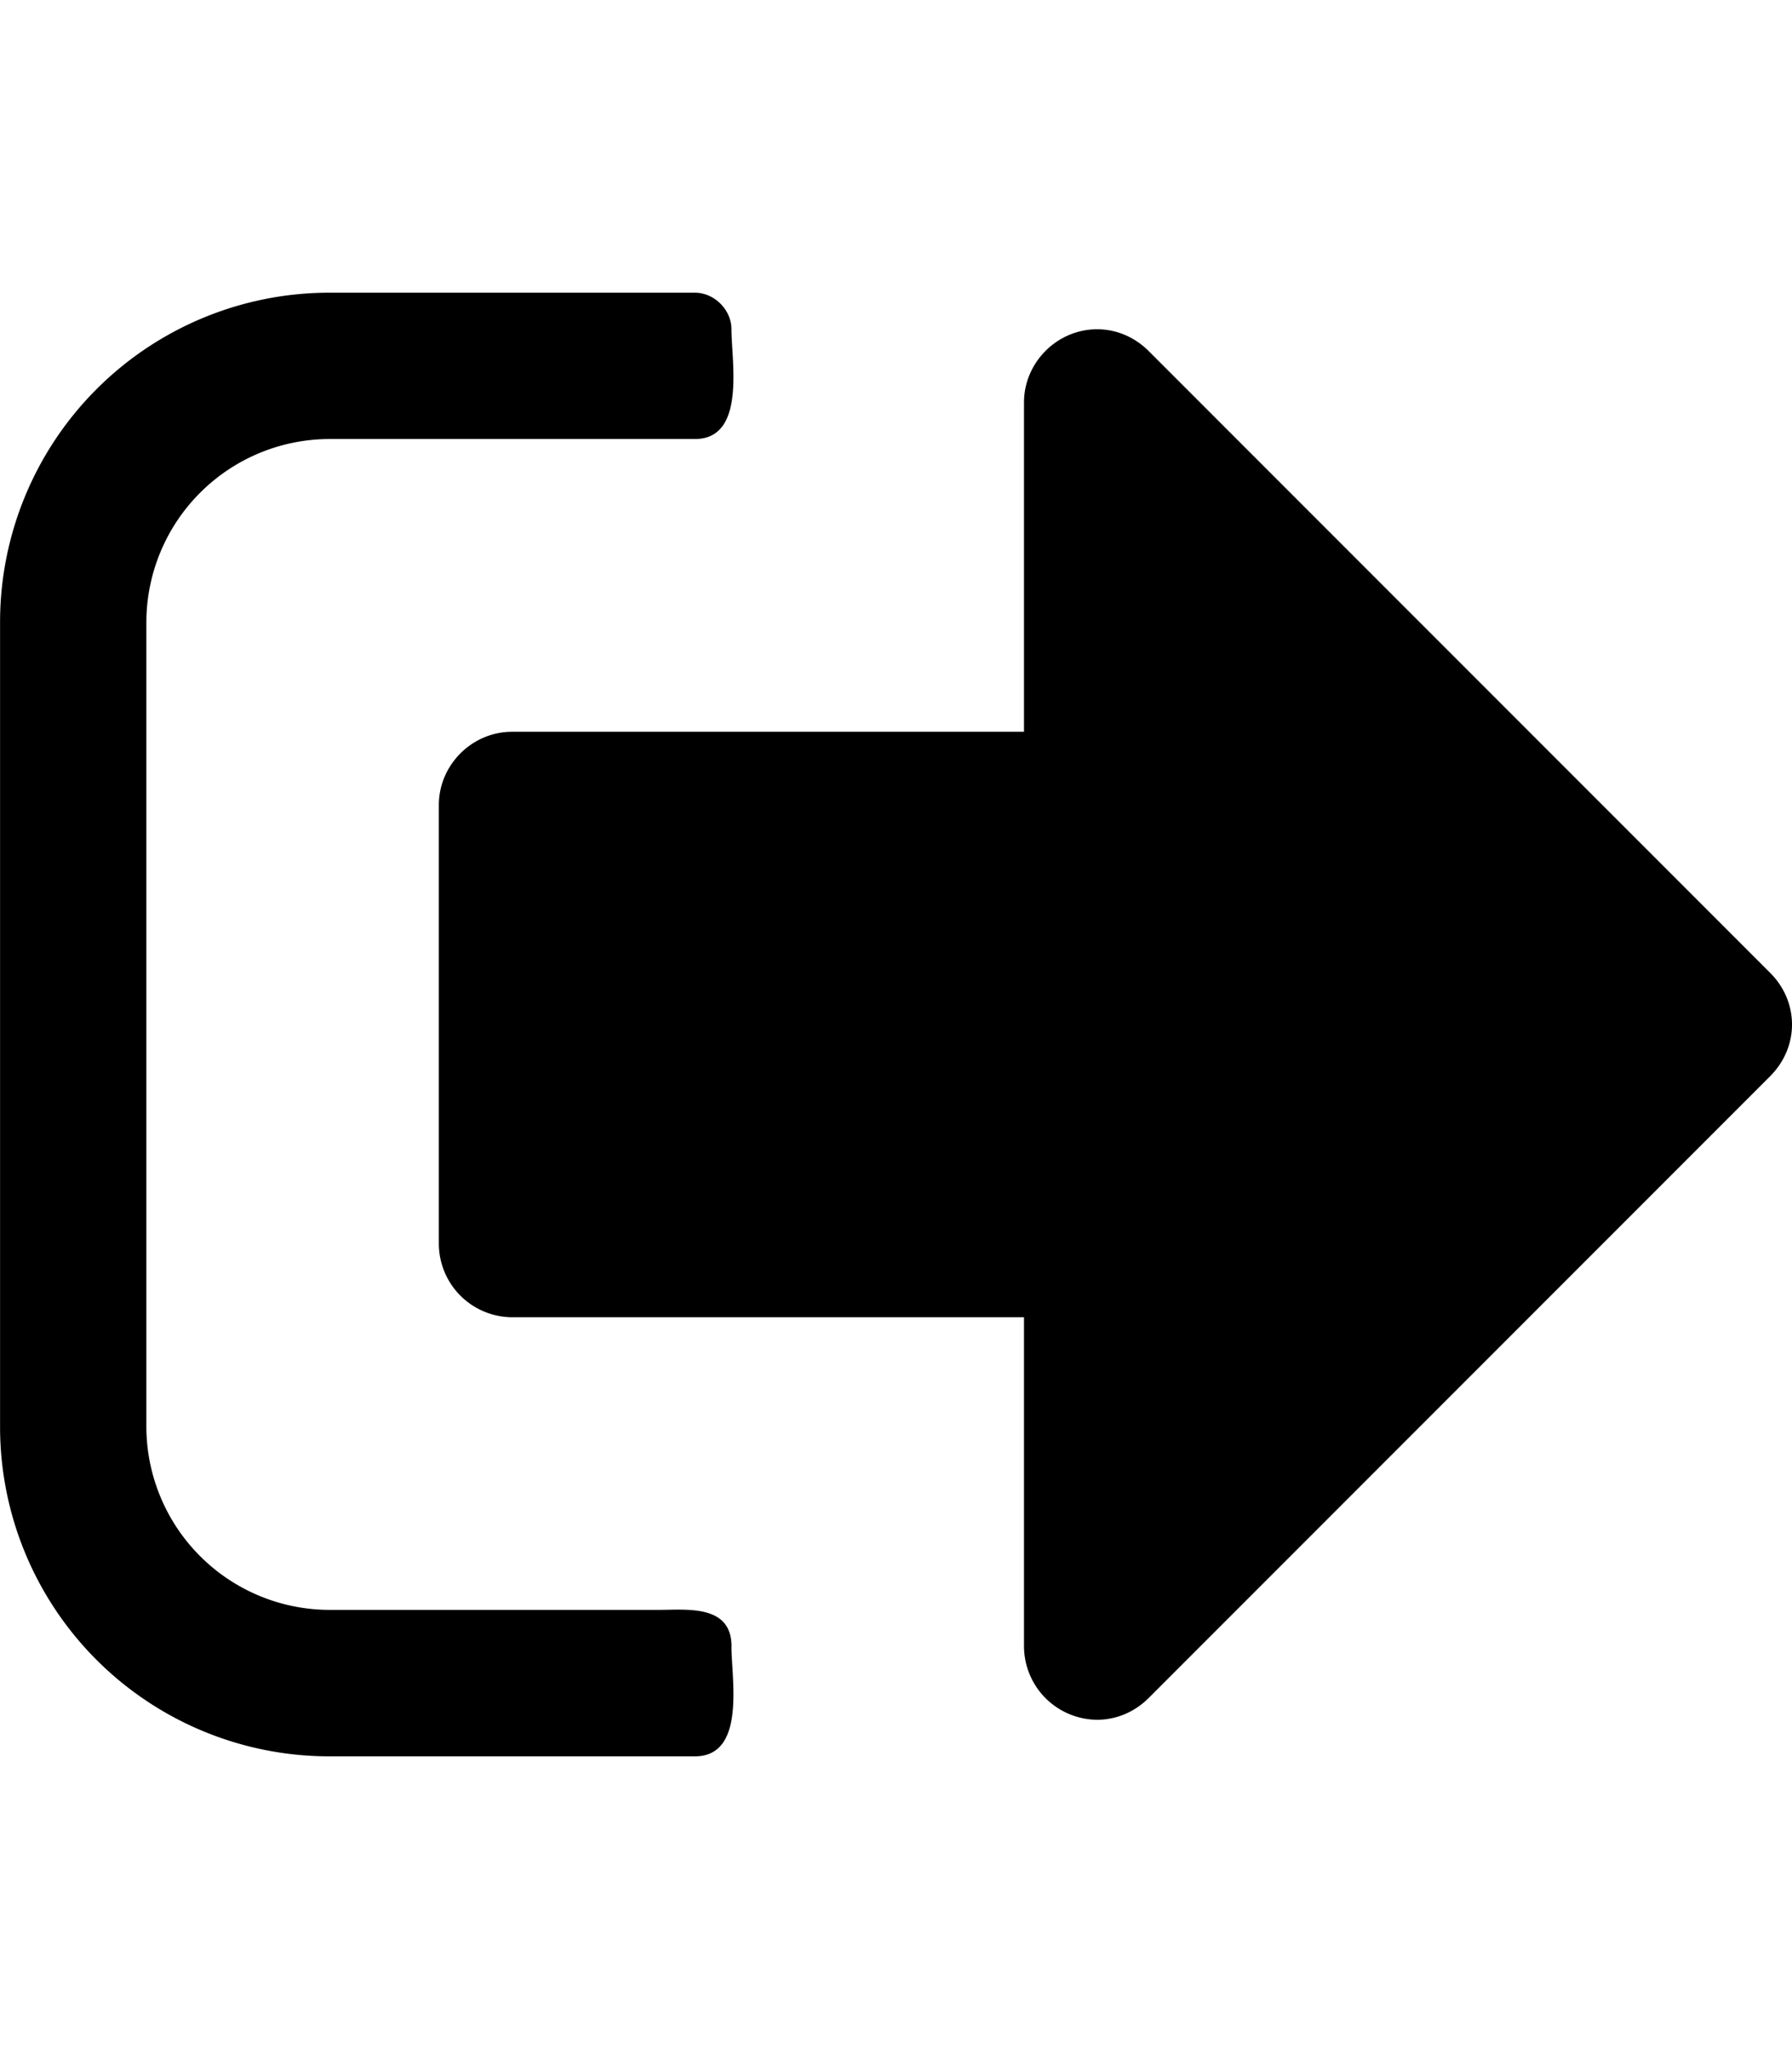 <svg xmlns="http://www.w3.org/2000/svg" width="28" height="32"><path d="M11.429 25.714c0 .5.232 1.714-.571 1.714H5.144a5.145 5.145 0 0 1-5.143-5.143V9.714a5.145 5.145 0 0 1 5.143-5.143h5.714c.304 0 .571.268.571.571 0 .5.232 1.714-.571 1.714H5.144a2.866 2.866 0 0 0-2.857 2.857v12.571a2.866 2.866 0 0 0 2.857 2.857h5.143c.446 0 1.143-.089 1.143.571zM28 16c0 .304-.125.589-.339.804l-9.714 9.714c-.214.214-.5.339-.804.339A1.151 1.151 0 0 1 16 25.714v-5.143H8a1.151 1.151 0 0 1-1.143-1.143v-6.857c0-.625.518-1.143 1.143-1.143h8V6.285c0-.625.518-1.143 1.143-1.143.304 0 .589.125.804.339l9.714 9.714c.214.214.339.5.339.804z"/></svg>